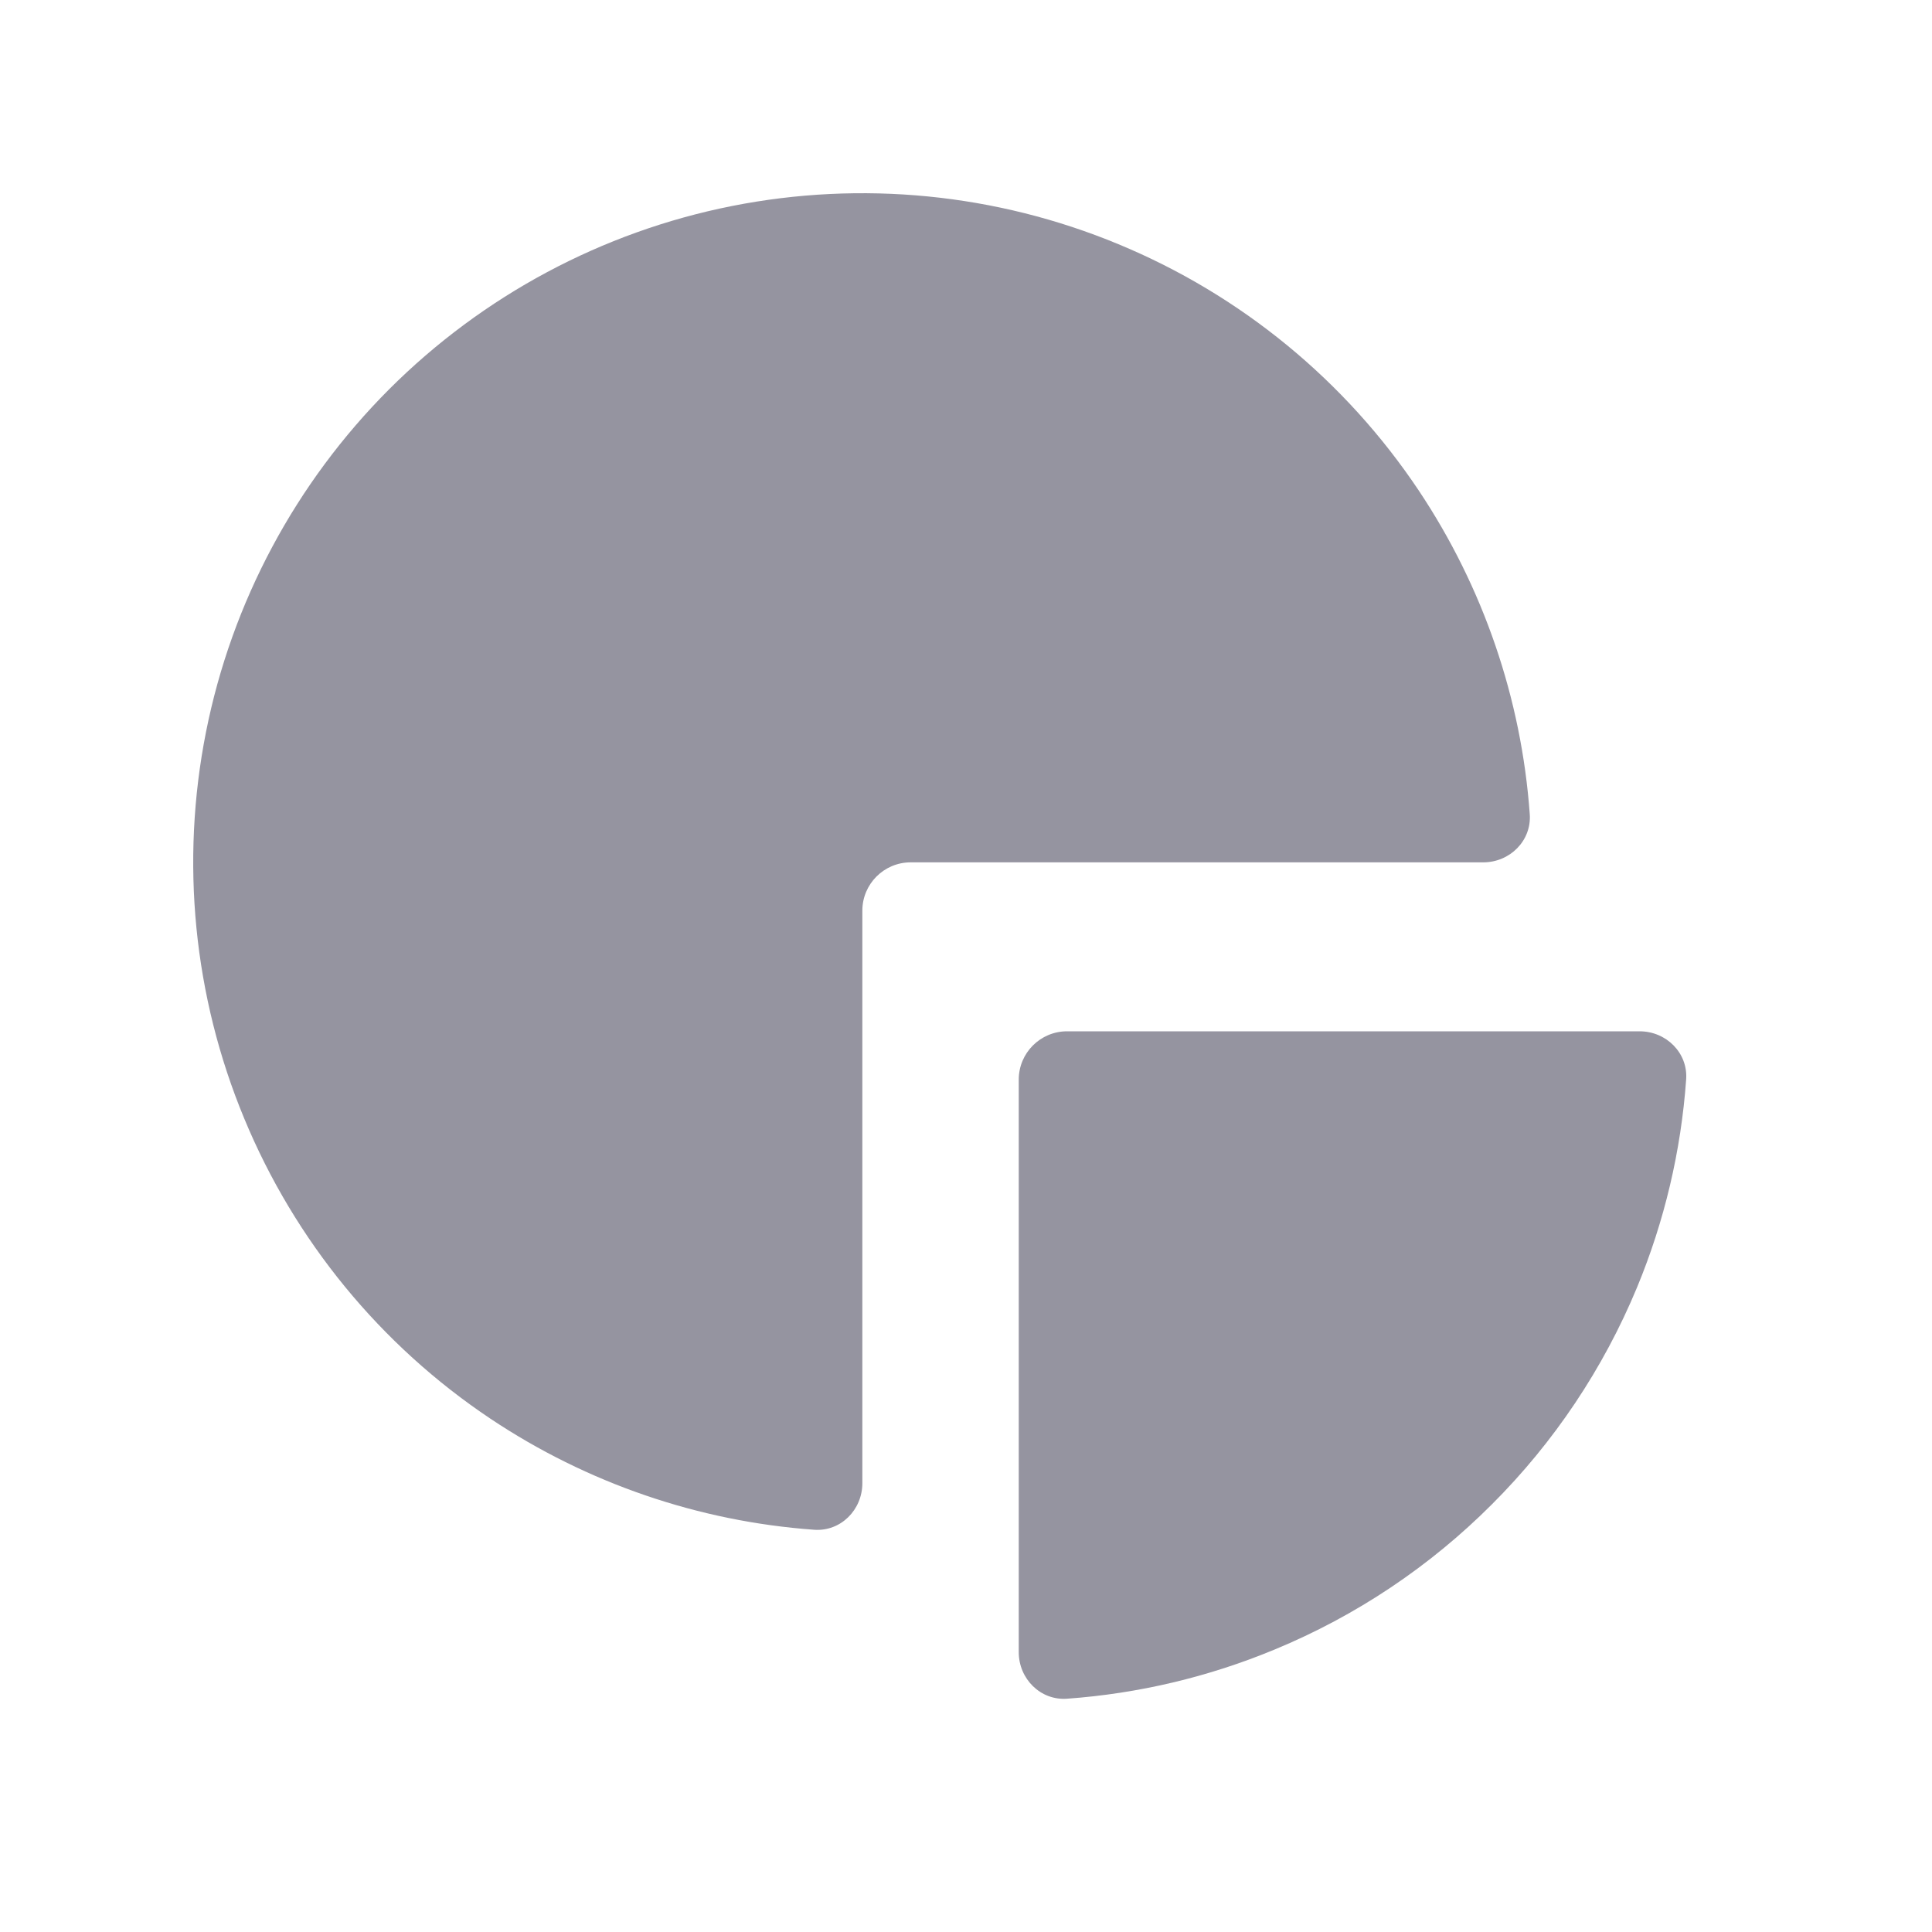 <svg width="20" height="20" viewBox="0 0 20 20" fill="none" xmlns="http://www.w3.org/2000/svg">
<path d="M16.973 10.676C17.249 10.676 17.475 10.9 17.455 11.175C17.402 11.914 17.231 12.64 16.947 13.326C16.598 14.167 16.088 14.93 15.444 15.573C14.801 16.217 14.038 16.727 13.197 17.075C12.511 17.36 11.785 17.532 11.046 17.585C10.771 17.605 10.546 17.379 10.546 17.103V11.176C10.546 10.9 10.77 10.676 11.046 10.676H16.973ZM7.575 2.133C8.919 1.866 10.313 2.003 11.578 2.528C12.844 3.052 13.926 3.939 14.687 5.078C15.355 6.079 15.75 7.234 15.836 8.428C15.856 8.703 15.63 8.927 15.354 8.927H9.427C9.151 8.927 8.927 9.151 8.927 9.427V15.354C8.927 15.63 8.703 15.856 8.428 15.836C7.234 15.75 6.079 15.355 5.078 14.687C3.939 13.926 3.052 12.844 2.528 11.578C2.003 10.313 1.866 8.919 2.133 7.575C2.4 6.232 3.061 4.998 4.029 4.029C4.998 3.061 6.232 2.4 7.575 2.133Z" fill="#9594A0"/>
</svg>
